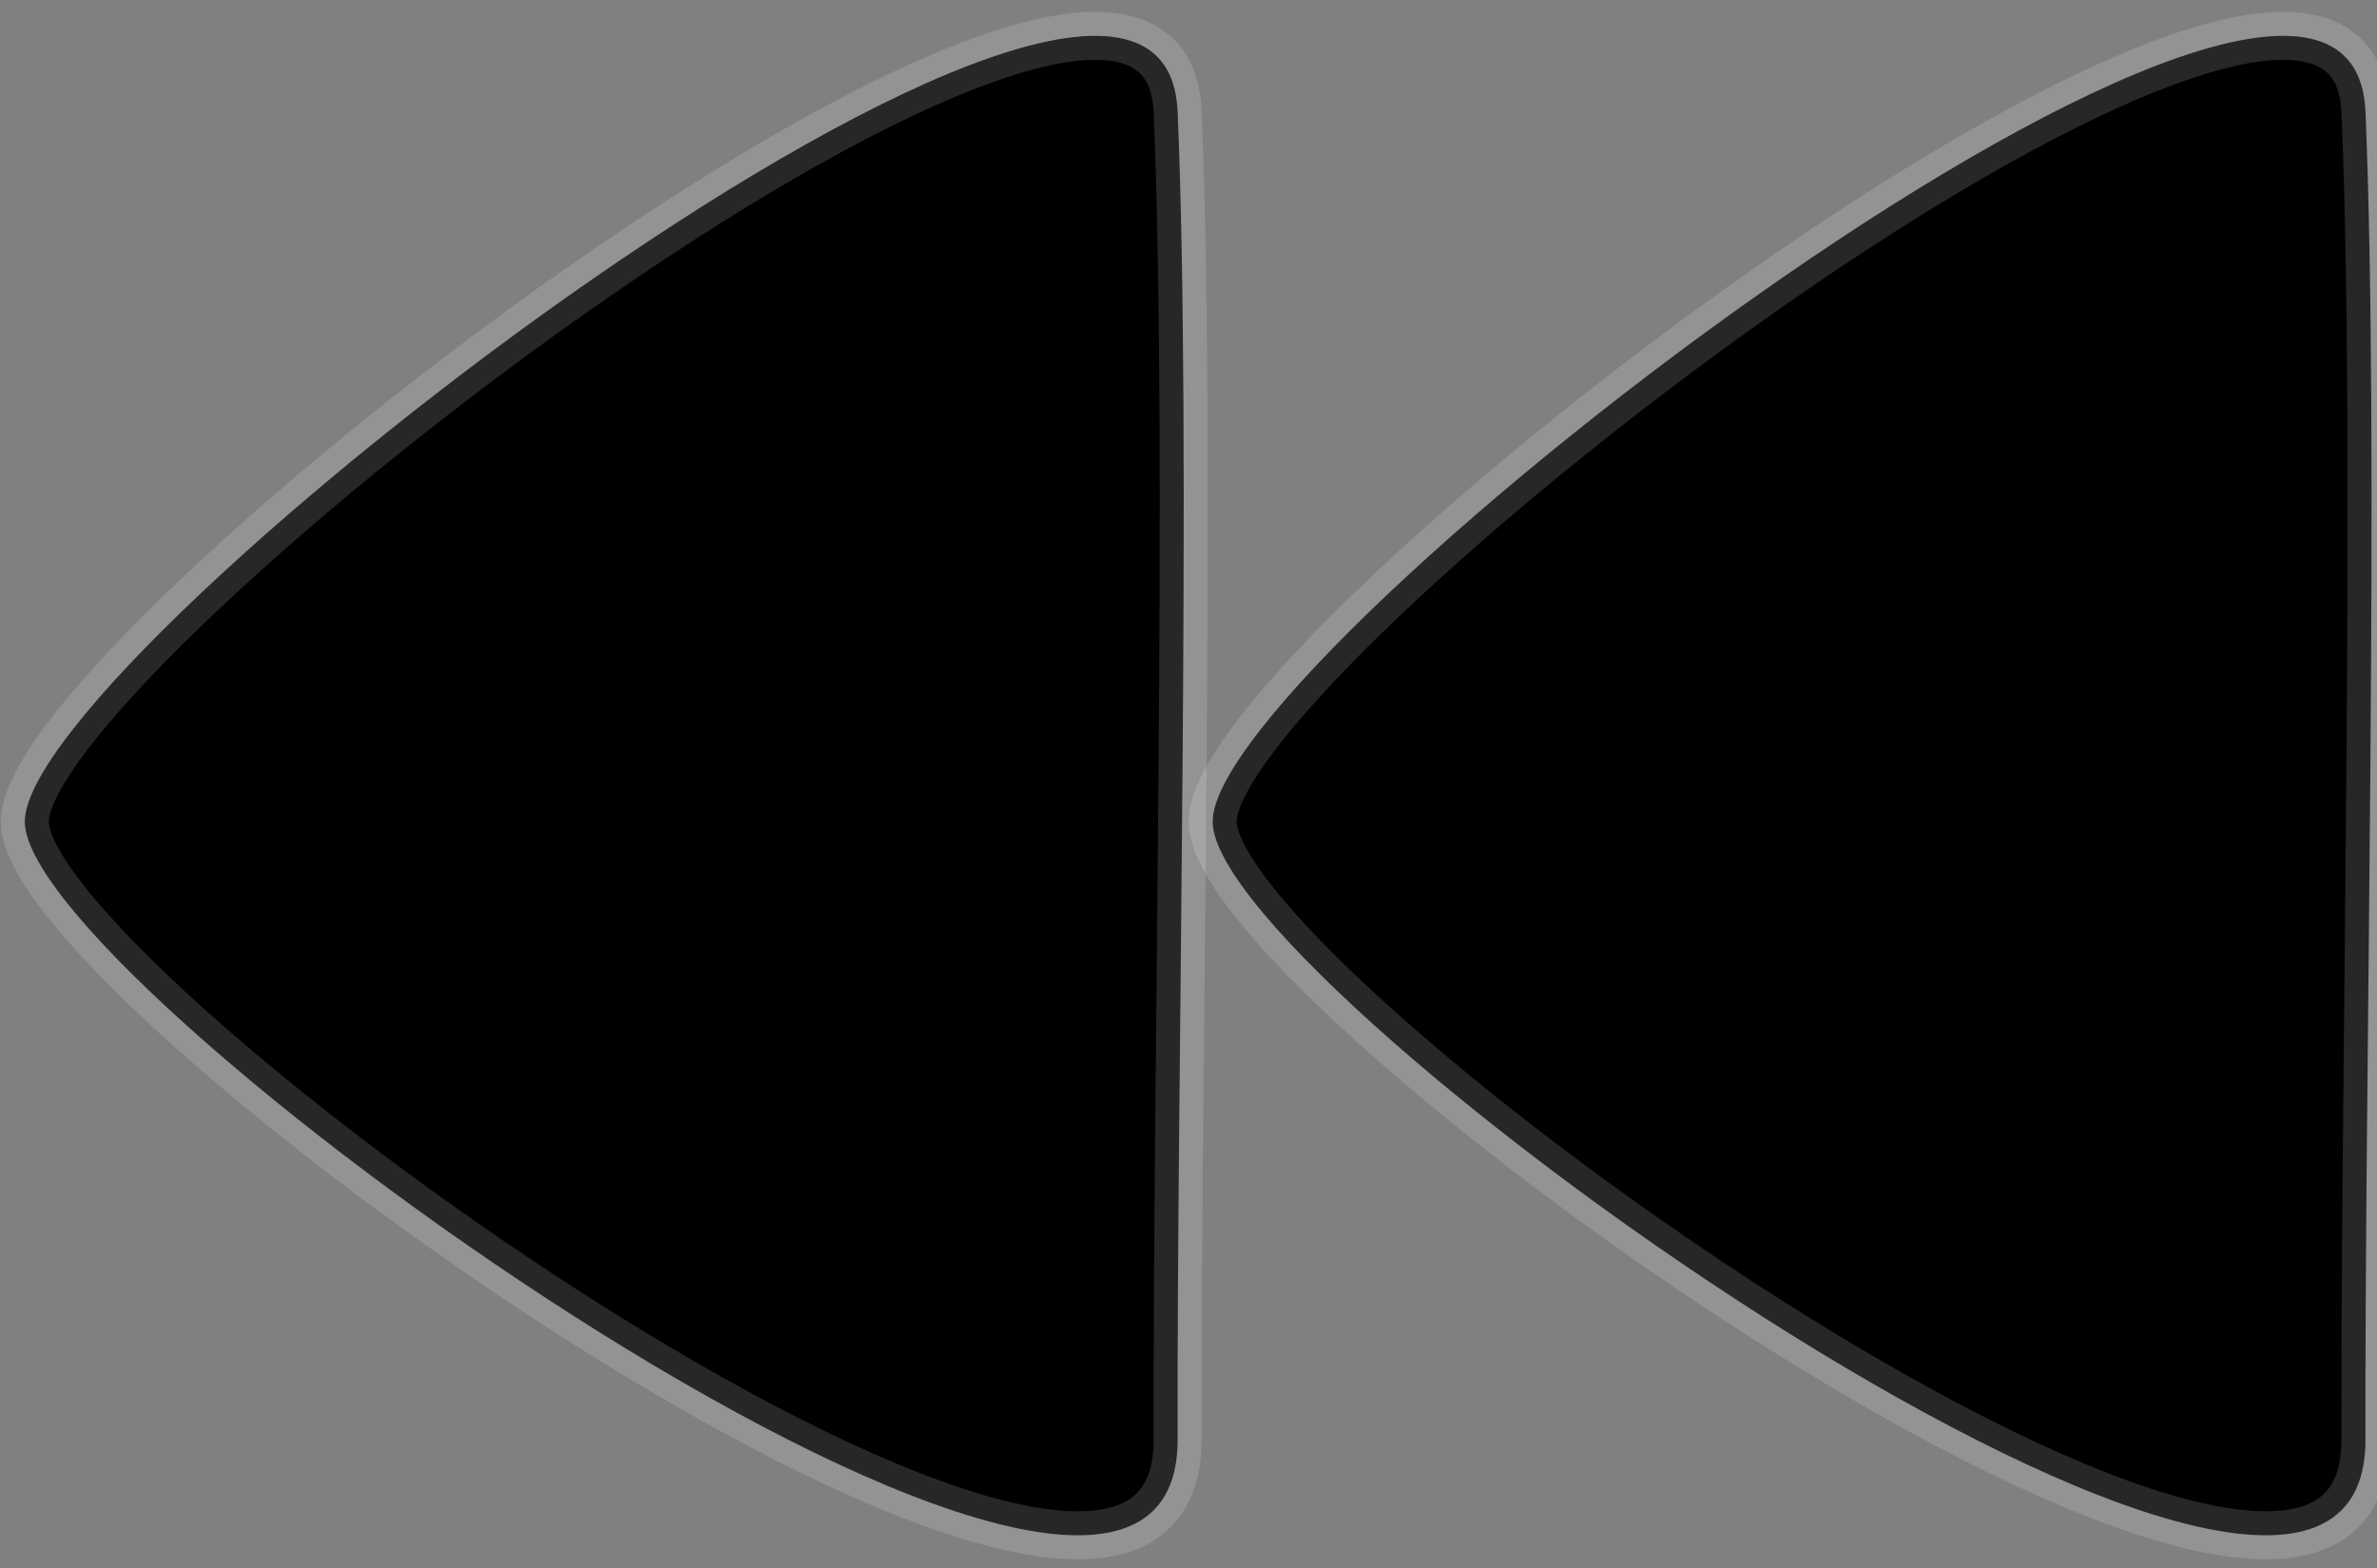 <?xml version="1.0" encoding="UTF-8"?>
<svg width="143.1mm" height="94.413mm" version="1.1" viewBox="0 0 143.1 94.413" xmlns="http://www.w3.org/2000/svg" xmlns:cc="http://creativecommons.org/ns#" xmlns:dc="http://purl.org/dc/elements/1.1/" xmlns:rdf="http://www.w3.org/1999/02/22-rdf-syntax-ns#">
 <rect x="0" y="0" width="143.1" height="94.413" fill="#808080" stroke="none"/>
 <g transform="translate(-46.394 -101.16)" stroke="#fff" stroke-opacity=".153" stroke-width="2.888">
  <path d="m188.8 187.81c-0.053-22.399 0.85-59.738 0-79.927-0.85-20.189-69.551 32.53-69.402 42.771 0.149 10.241 69.455 59.554 69.402 37.155z"/>
  <path d="m117.29 187.81c-0.053-22.399 0.85-59.738 0-79.927-0.85-20.189-69.551 32.53-69.402 42.771 0.149 10.241 69.455 59.554 69.402 37.155z"/>
 </g>
</svg>
